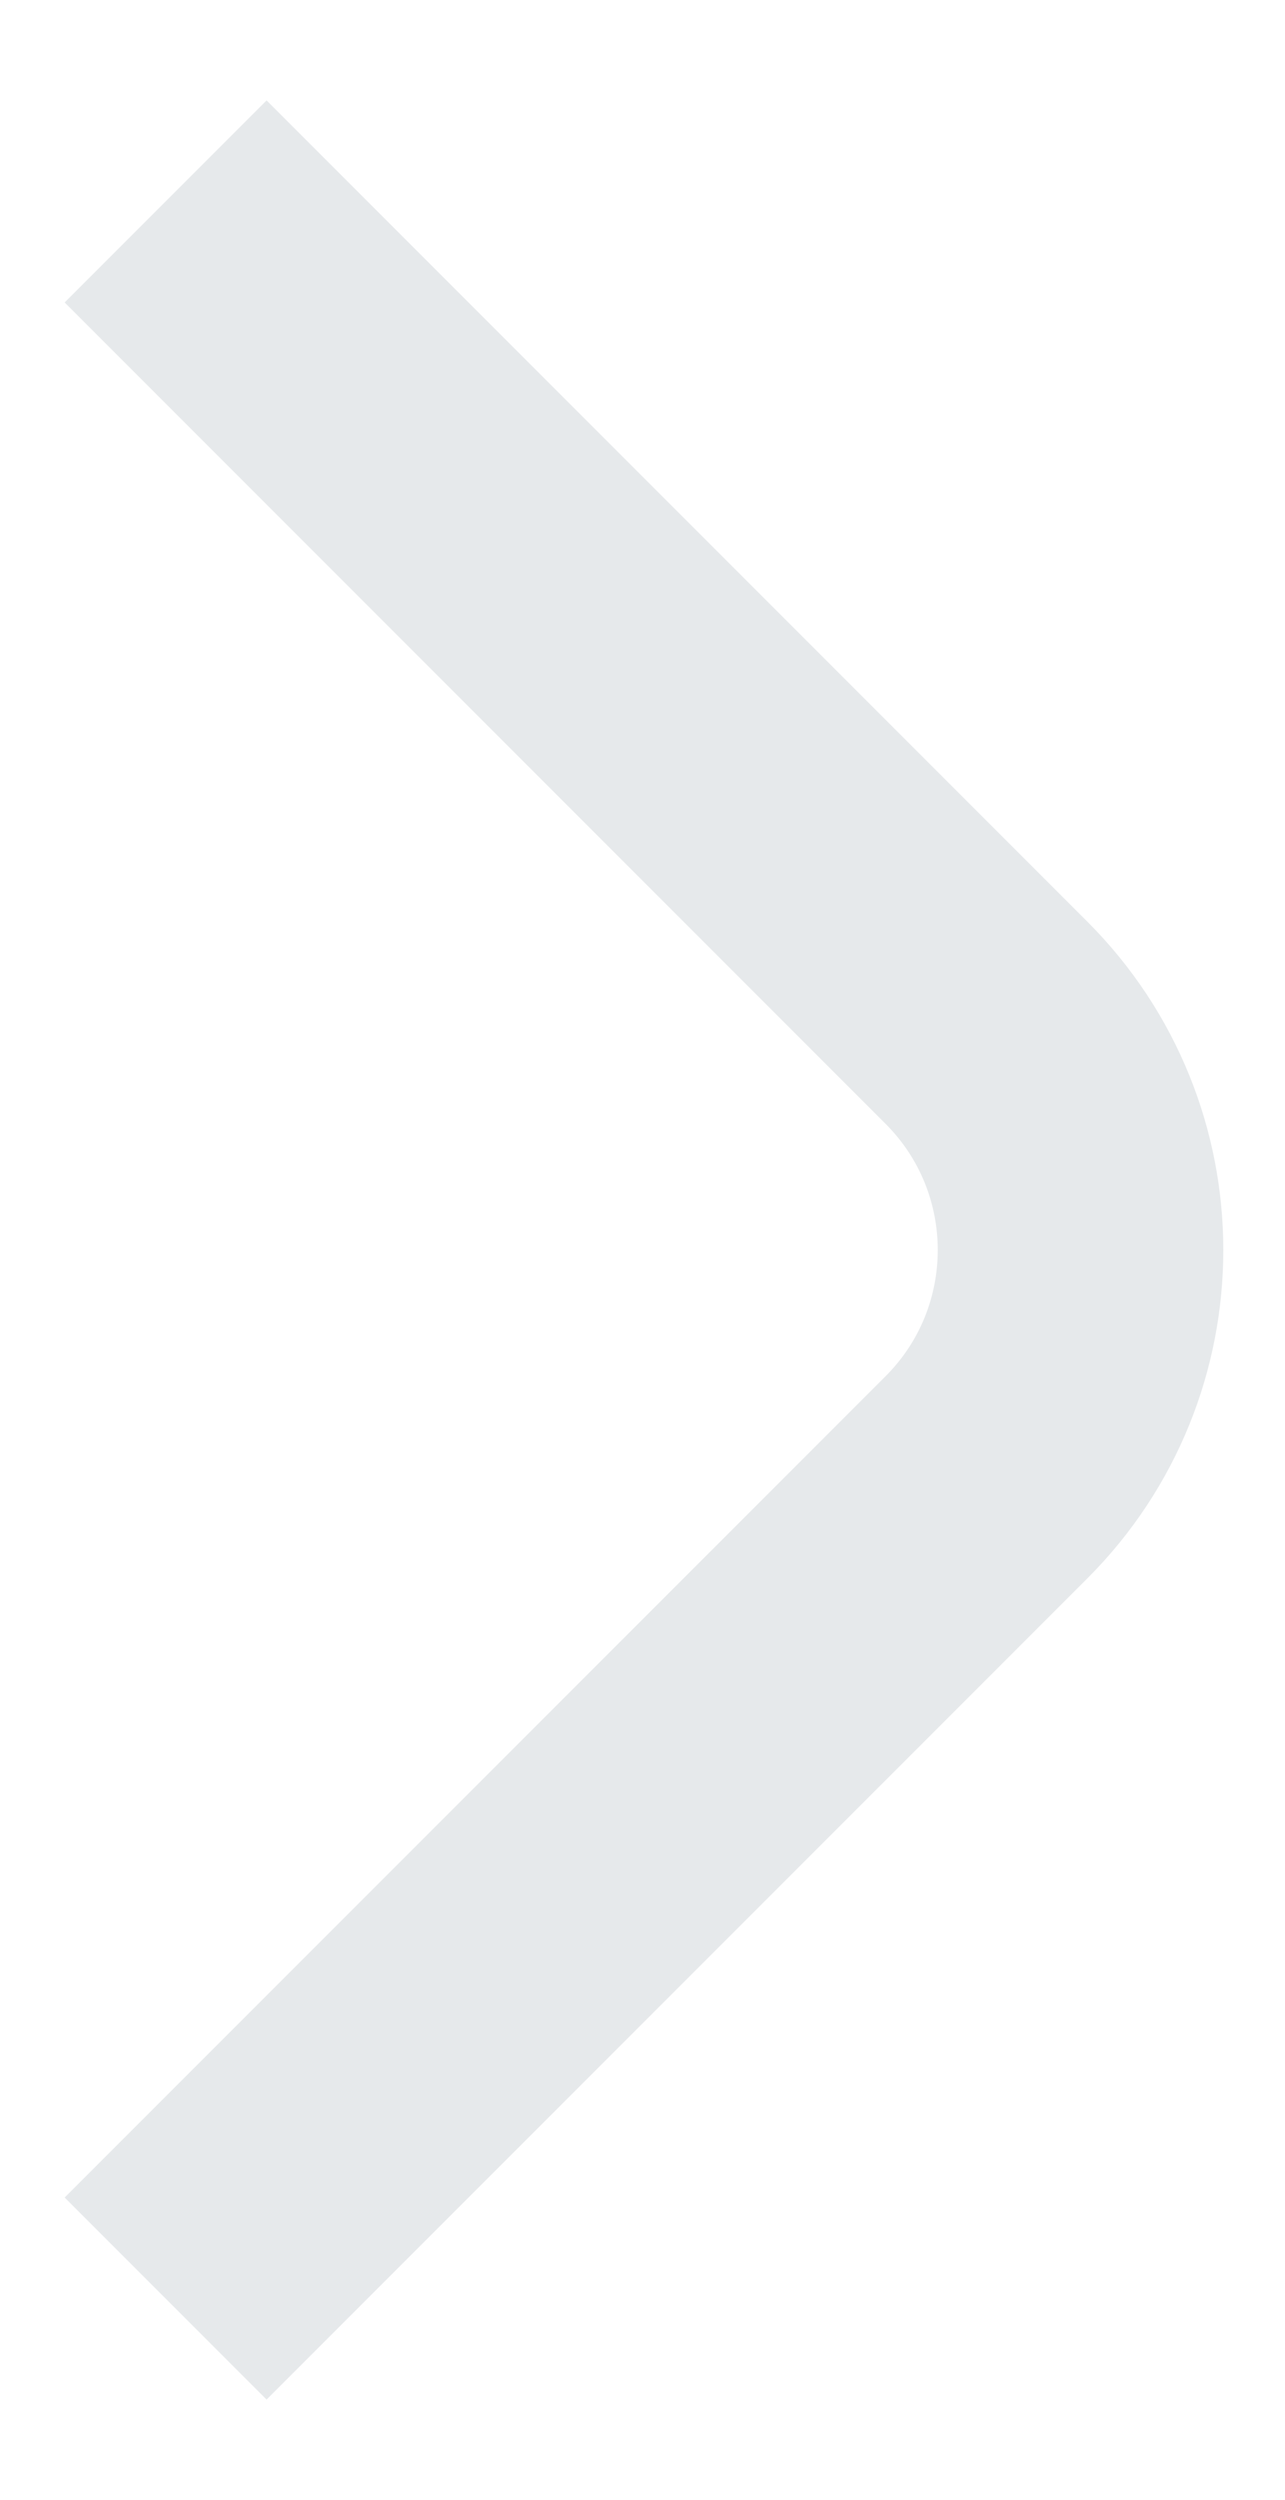 <svg width="18" height="35" viewBox="0 0 18 35" fill="none" xmlns="http://www.w3.org/2000/svg">
<g id="arrow">
<path id="Rectangle 243" d="M2.32 2.82L13.818 14.318C15.575 16.075 15.575 18.925 13.818 20.682L2.32 32.179" stroke="#E6E9EB" stroke-width="4"/>
</g>
</svg>
